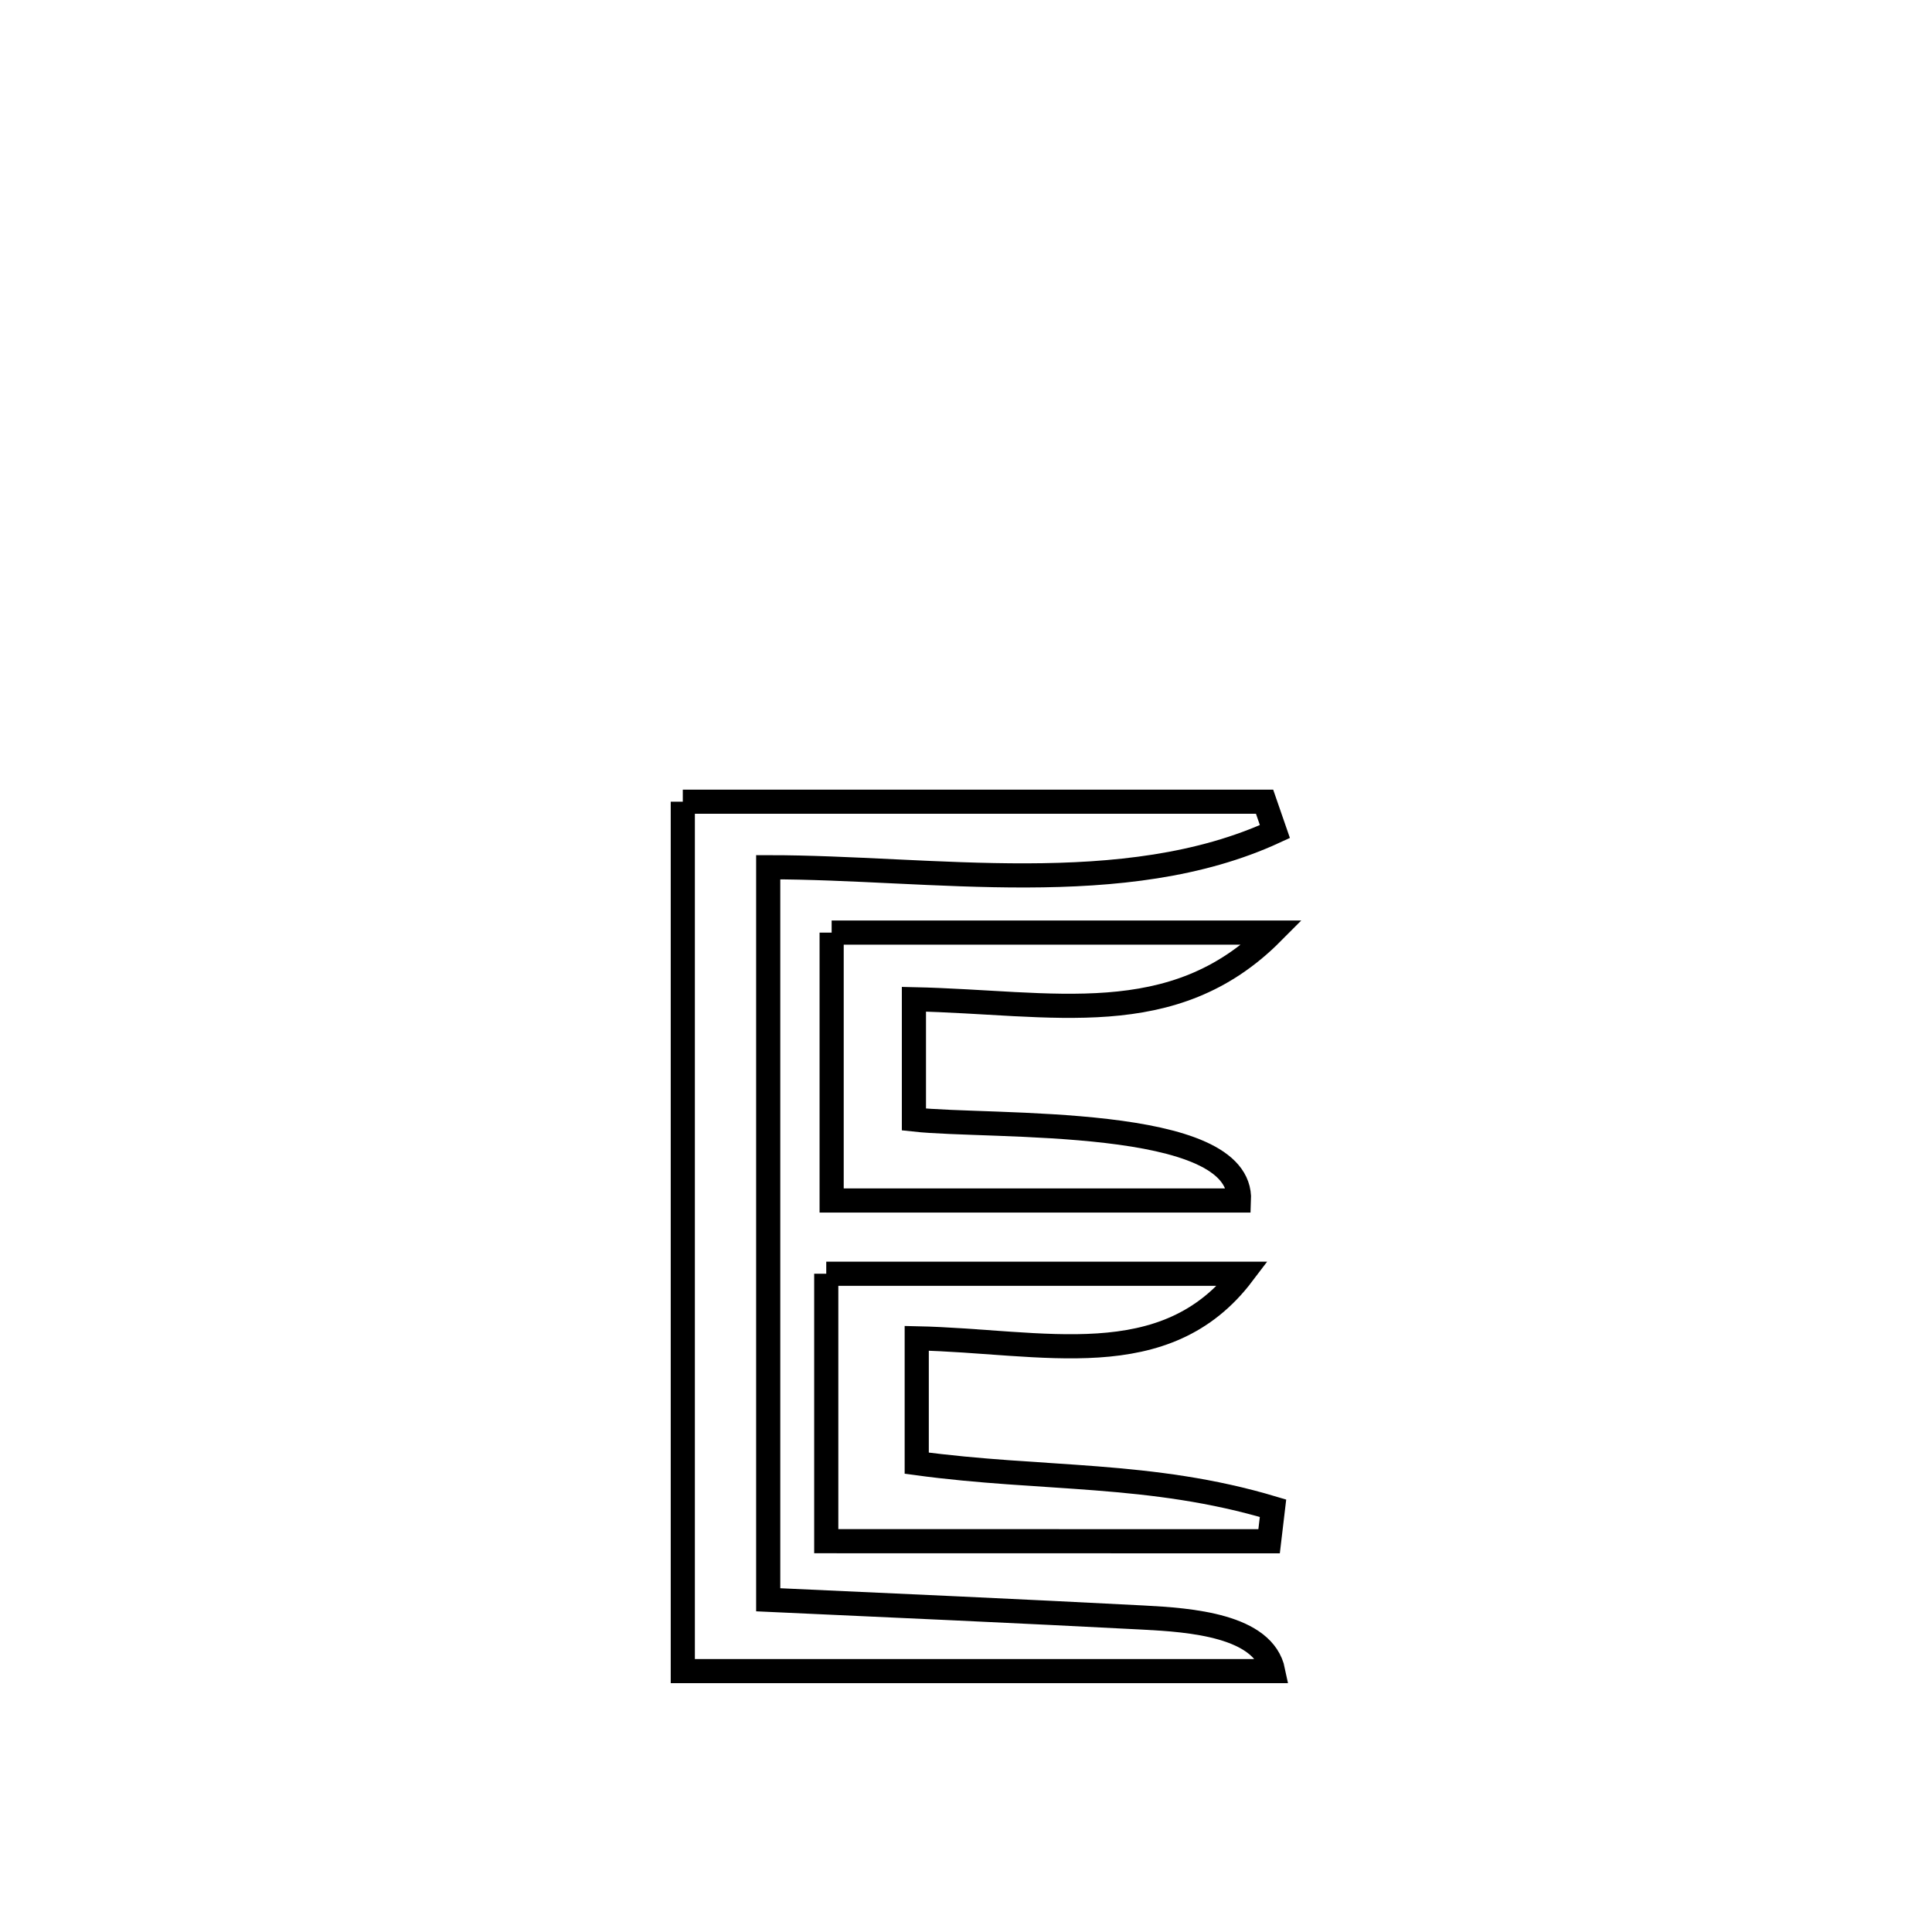<svg xmlns="http://www.w3.org/2000/svg" viewBox="0.0 0.0 24.0 24.0" height="200px" width="200px"><path fill="none" stroke="black" stroke-width=".3" stroke-opacity="1.0"  filling="0" d="M8.482 9.959 L8.482 9.959 C10.891 9.959 13.3 9.959 15.709 9.959 L15.709 9.959 C15.752 10.083 15.794 10.207 15.837 10.33 L15.837 10.33 C13.971 11.192 11.576 10.773 9.543 10.773 L9.543 10.773 C9.543 12.29 9.543 13.806 9.543 15.323 C9.543 16.84 9.543 18.356 9.543 19.873 L9.543 19.873 C11.097 19.944 12.651 20.013 14.204 20.094 C14.784 20.124 15.699 20.19 15.816 20.759 L15.816 20.759 C13.371 20.759 10.926 20.759 8.482 20.759 L8.482 20.759 C8.482 18.959 8.482 17.159 8.482 15.359 C8.482 13.559 8.482 11.759 8.482 9.959 L8.482 9.959"></path>
<path fill="none" stroke="black" stroke-width=".3" stroke-opacity="1.0"  filling="0" d="M10.331 11.585 L10.331 11.585 C12.155 11.585 13.98 11.585 15.804 11.585 L15.804 11.585 C14.571 12.825 13.075 12.45 11.353 12.413 L11.353 12.413 C11.353 12.911 11.353 13.409 11.353 13.907 L11.353 13.907 C12.31 14.013 15.44 13.847 15.391 14.913 L15.391 14.913 C13.704 14.913 12.018 14.913 10.331 14.913 L10.331 14.913 C10.331 13.803 10.331 12.694 10.331 11.585 L10.331 11.585"></path>
<path fill="none" stroke="black" stroke-width=".3" stroke-opacity="1.0"  filling="0" d="M10.264 15.823 L10.264 15.823 C11.989 15.823 13.714 15.823 15.439 15.823 L15.439 15.823 C14.475 17.096 12.953 16.658 11.388 16.625 L11.388 16.625 C11.388 17.142 11.388 17.659 11.388 18.176 L11.388 18.176 C12.957 18.389 14.29 18.28 15.814 18.736 L15.814 18.736 C15.798 18.873 15.781 19.009 15.765 19.146 L15.765 19.146 C13.931 19.145 12.098 19.145 10.264 19.145 L10.264 19.145 C10.264 18.038 10.264 16.93 10.264 15.823 L10.264 15.823"></path></svg>